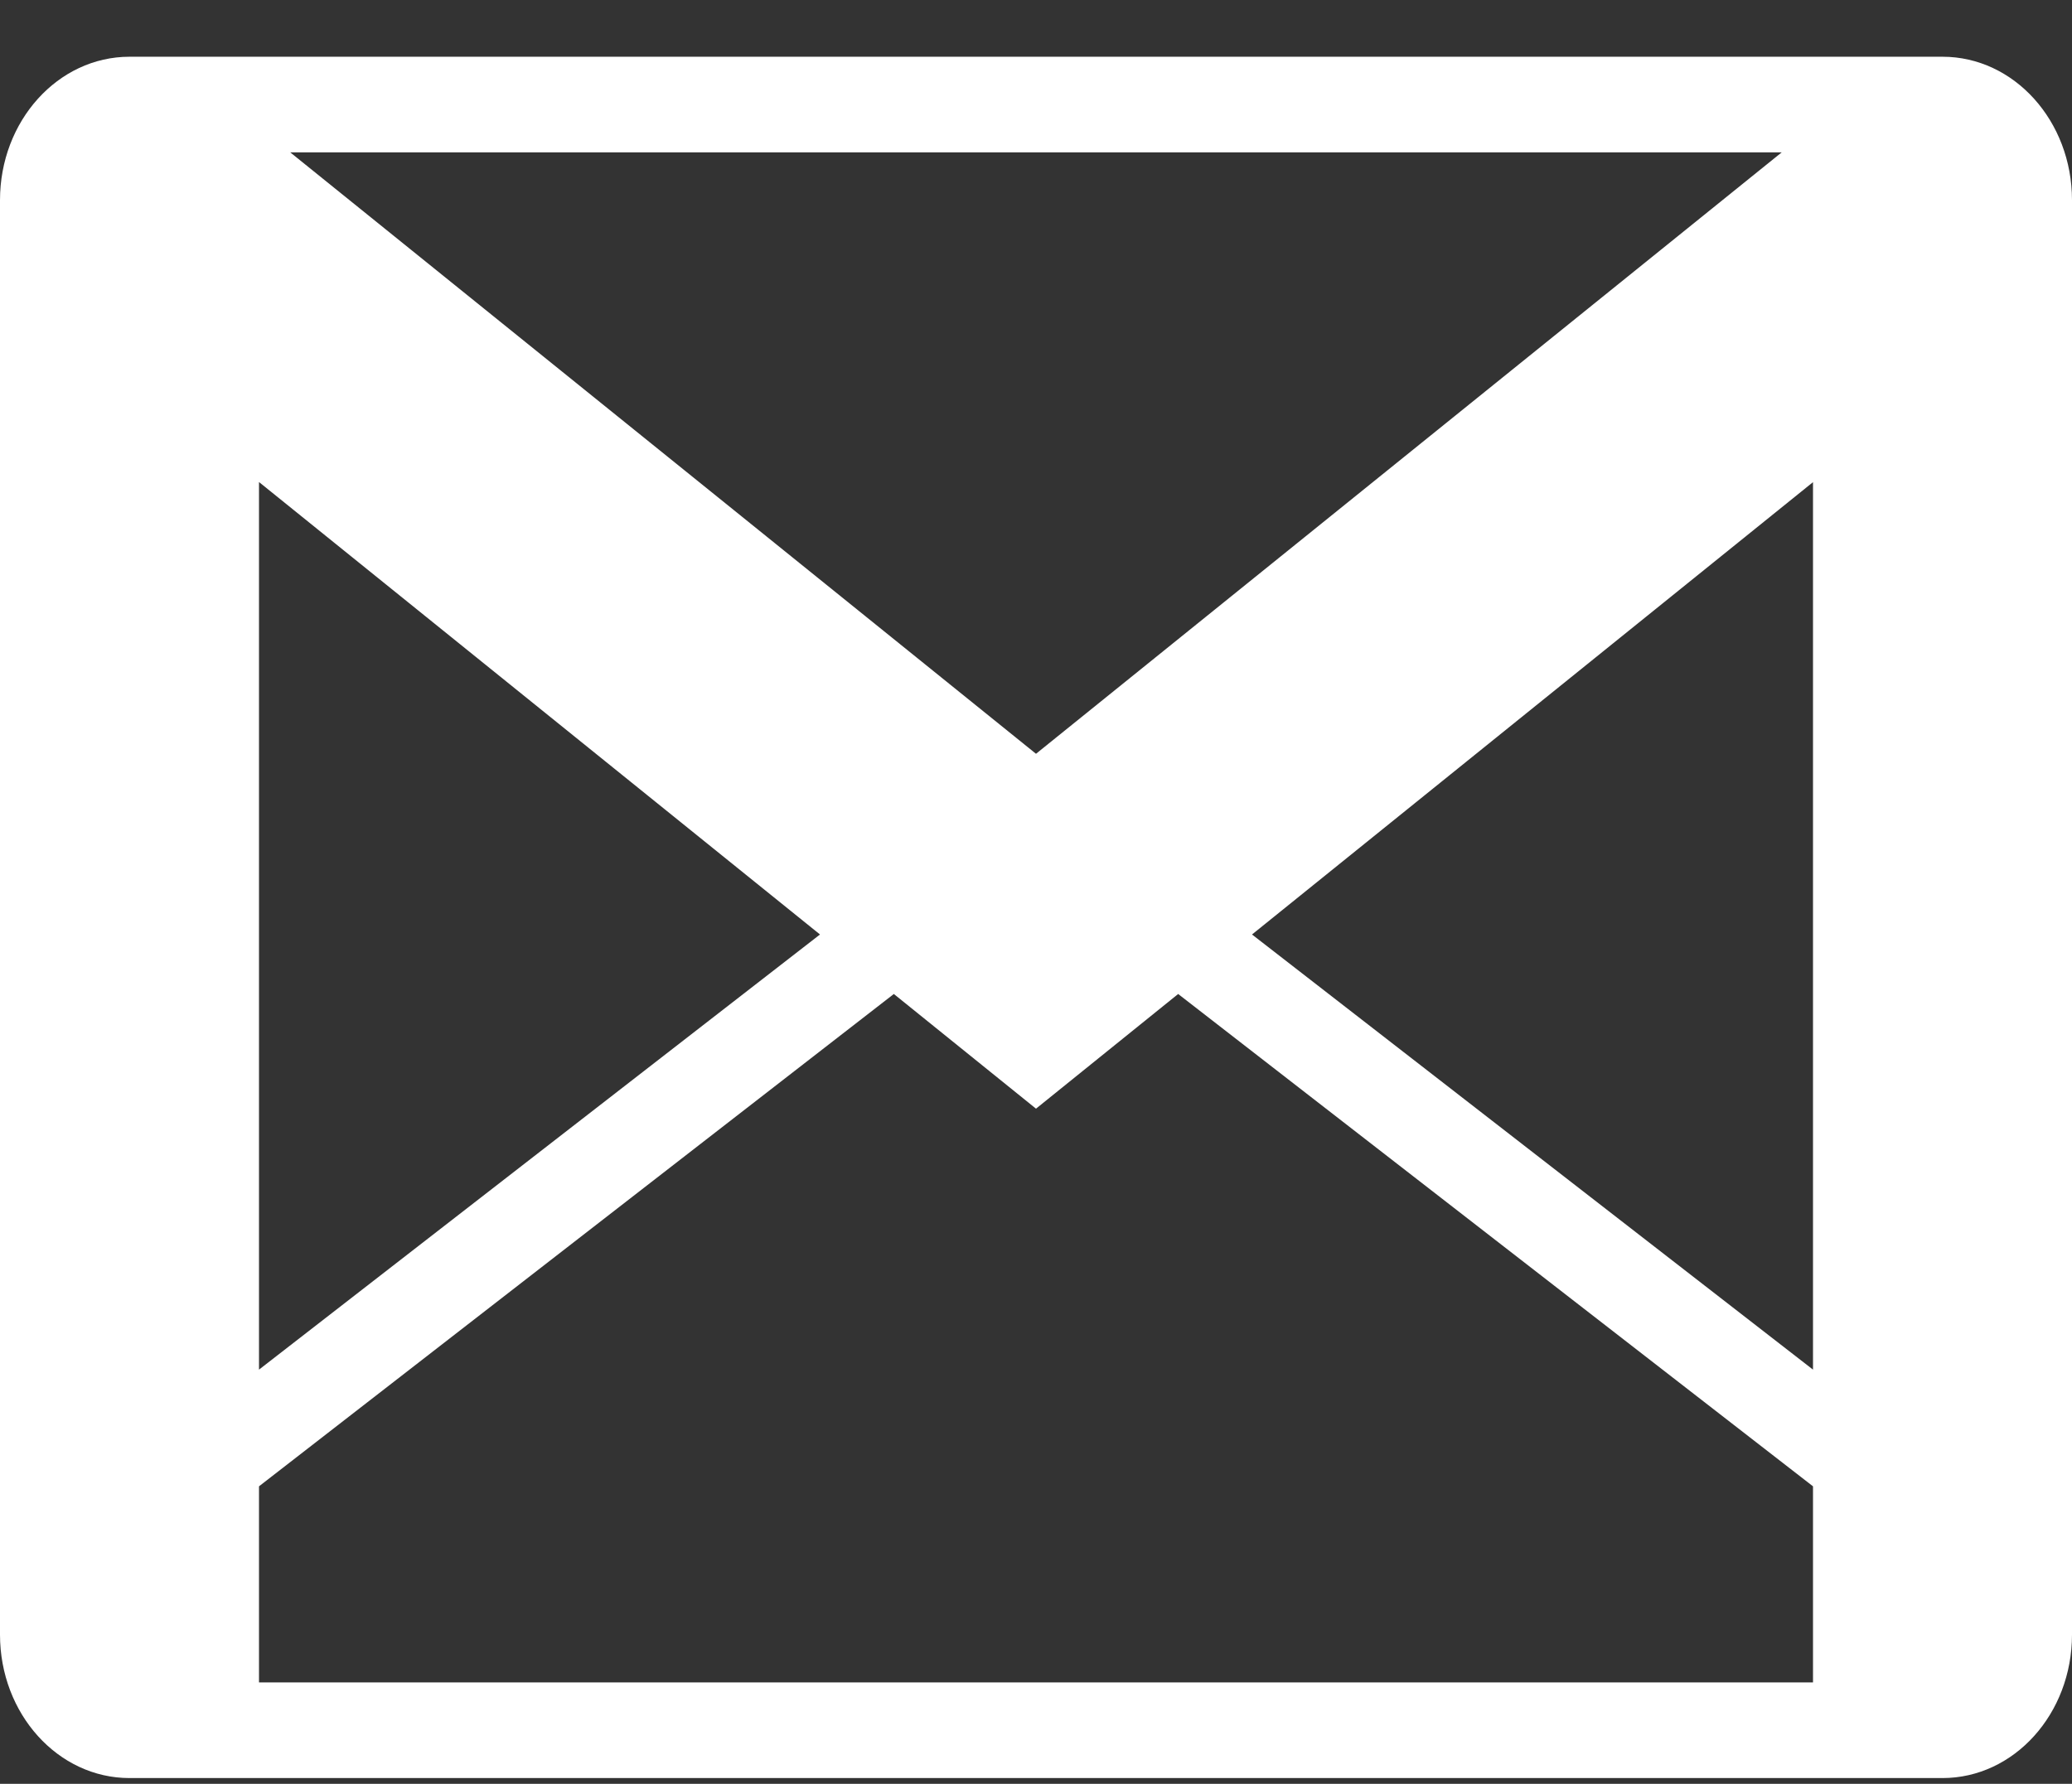 <svg width="36" height="31" viewBox="0 0 36 31" fill="none" xmlns="http://www.w3.org/2000/svg">
<rect x="0" y="0" width="36" height="31" fill="#333333" stroke="none"/>
<path d="M2.25 0.986C1.007 0.986 0 2.102 0 3.479V28.407C0 29.784 1.007 30.9 2.25 30.9H4.5H33.75C34.993 30.9 36 29.784 36 28.407V3.479C36 2.102 34.993 0.986 33.75 0.986H2.25ZM5.043 2.648H30.956L18.002 13.098L18 13.1L17.998 13.098L5.043 2.648ZM4.5 8.377L14.247 16.24L4.5 23.802V8.377ZM31.5 8.379V23.802L21.753 16.24L31.5 8.379ZM15.53 17.274L18 19.267L20.47 17.274L31.5 25.83V29.238H4.5V25.83L15.53 17.274Z" fill="white"/>
</svg>
